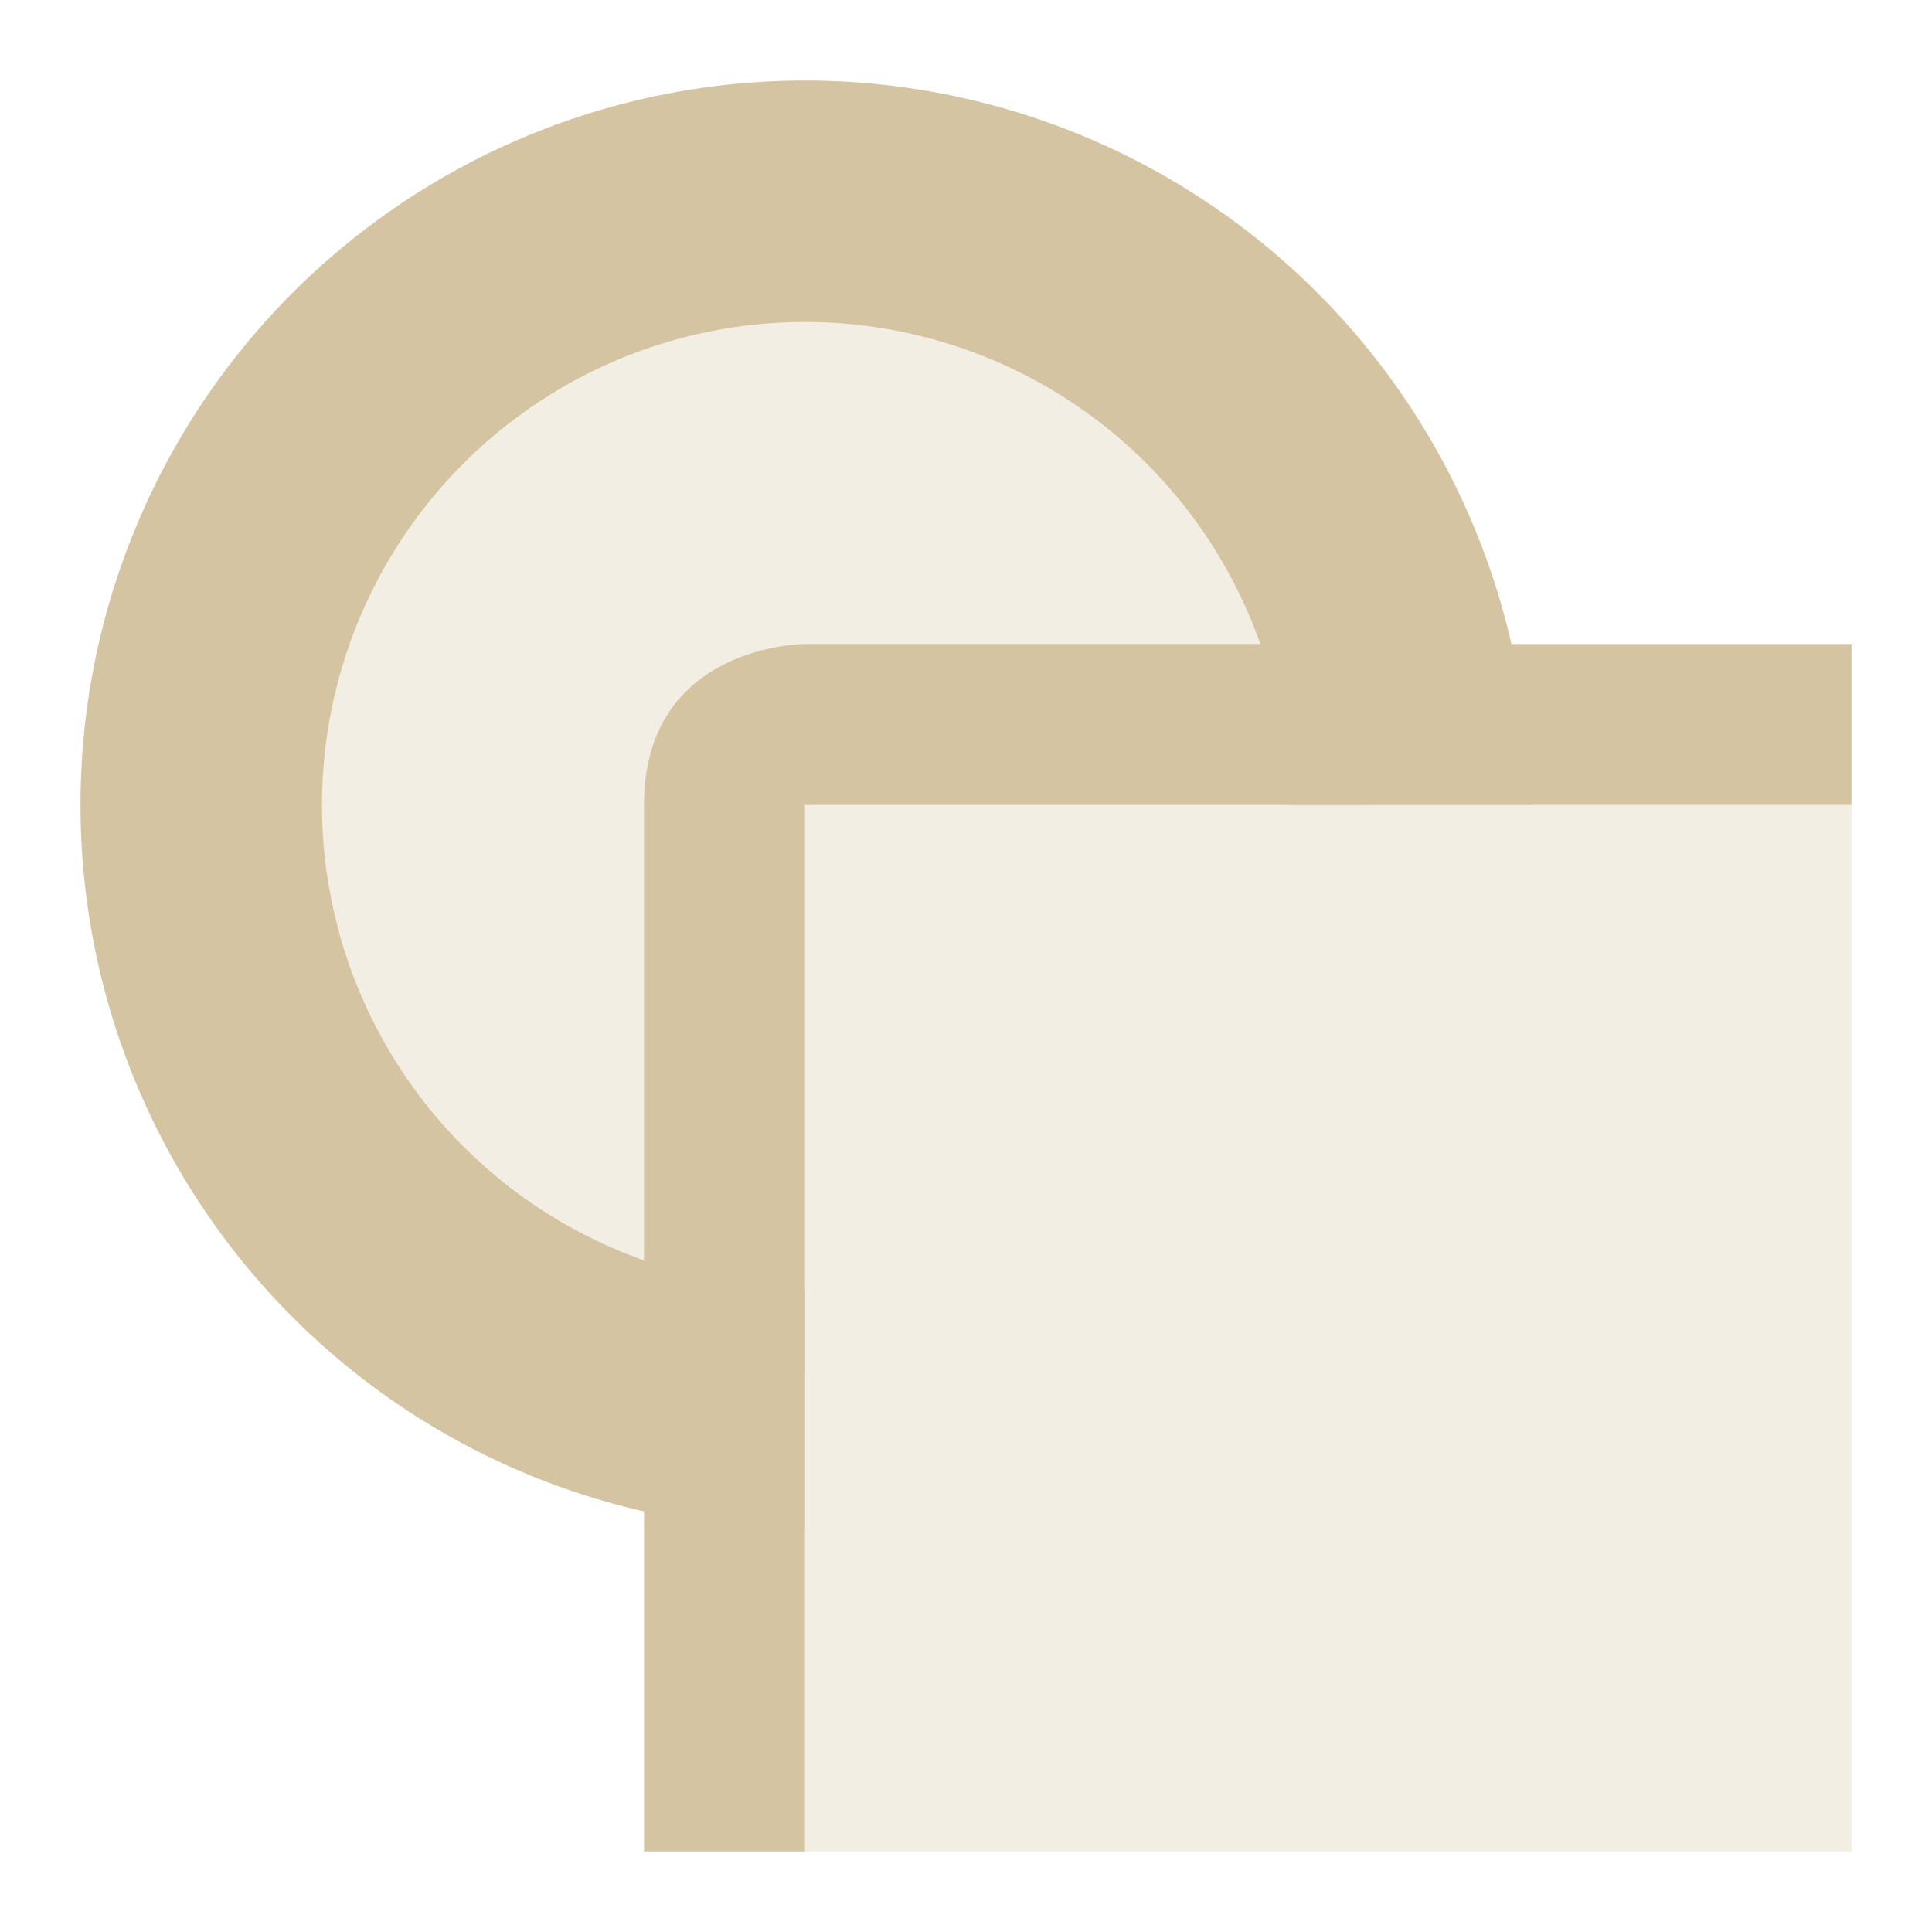 <svg xmlns="http://www.w3.org/2000/svg" width="24" height="24" version="1.1">
 <defs>
  <style id="current-color-scheme" type="text/css">
   .ColorScheme-Text { color:#d5c4a1; } .ColorScheme-Highlight { color:#4285f4; }
  </style>
 </defs>
 <path style="opacity:0.3;fill:currentColor" class="ColorScheme-Text" d="M 10,10 H 23 V 23 H 10 Z M 17,10 A 7,7 0 0 1 10,17 7,7 0 0 1 3,10 7,7 0 0 1 10,3 7,7 0 0 1 17,10 Z"/>
 <path style="fill:currentColor" class="ColorScheme-Text" d="M 10,1 A 9,9 0 0 0 1,10 9,9 0 0 0 10,19 V 16 A 6,6 0 0 1 4,10 6,6 0 0 1 10,4 6,6 0 0 1 16,10 H 19 A 9,9 0 0 0 10,1 Z"/>
 <path style="fill:currentColor" class="ColorScheme-Text" d="M 8,10 V 23 H 10 V 10 H 23 V 8 H 10 C 10,8 8,8 8,10 Z"/>
</svg>
